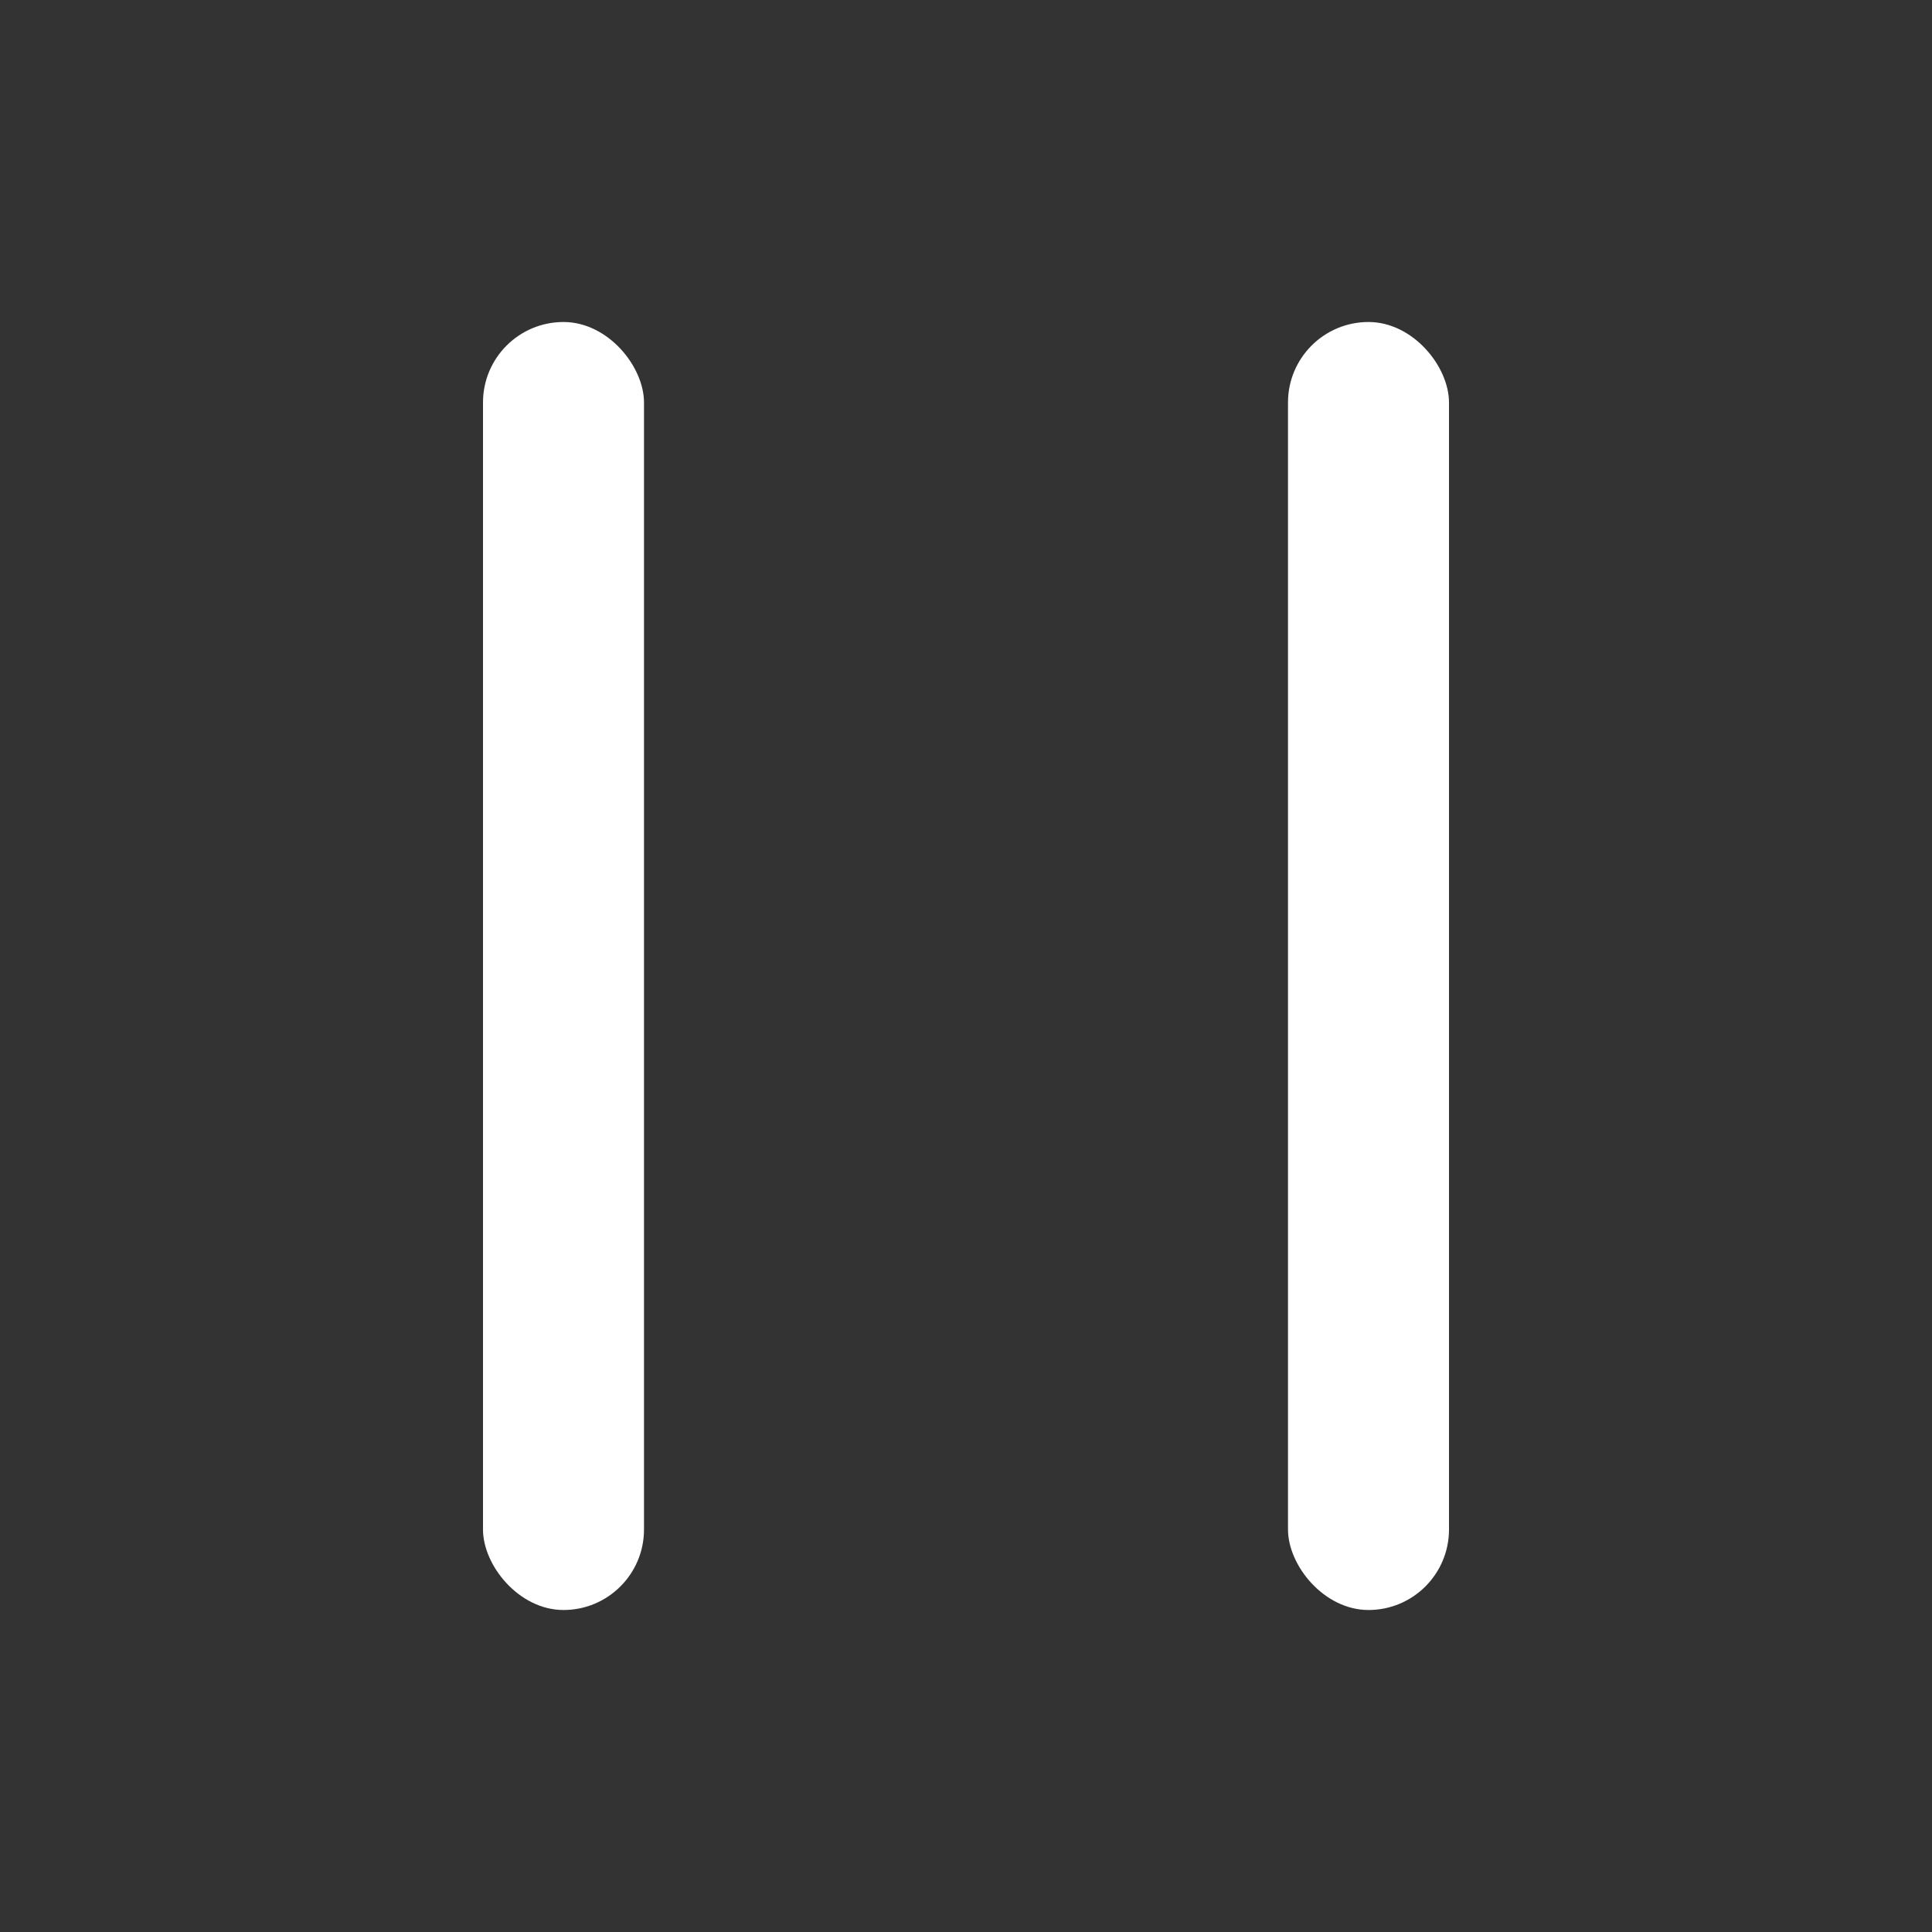 <svg xmlns="http://www.w3.org/2000/svg" width="24" height="24" viewBox="0 0 24 24">
    <rect x="0" y="0" width="24" height="24" fill="#333333" stroke="none"/>
    <g fill="#FFF" fill-rule="evenodd">
        <rect width="2" height="16" x="6" y="4" rx="1"/>
        <rect width="2" height="16" x="16" y="4" rx="1"/>
    </g>
</svg>
